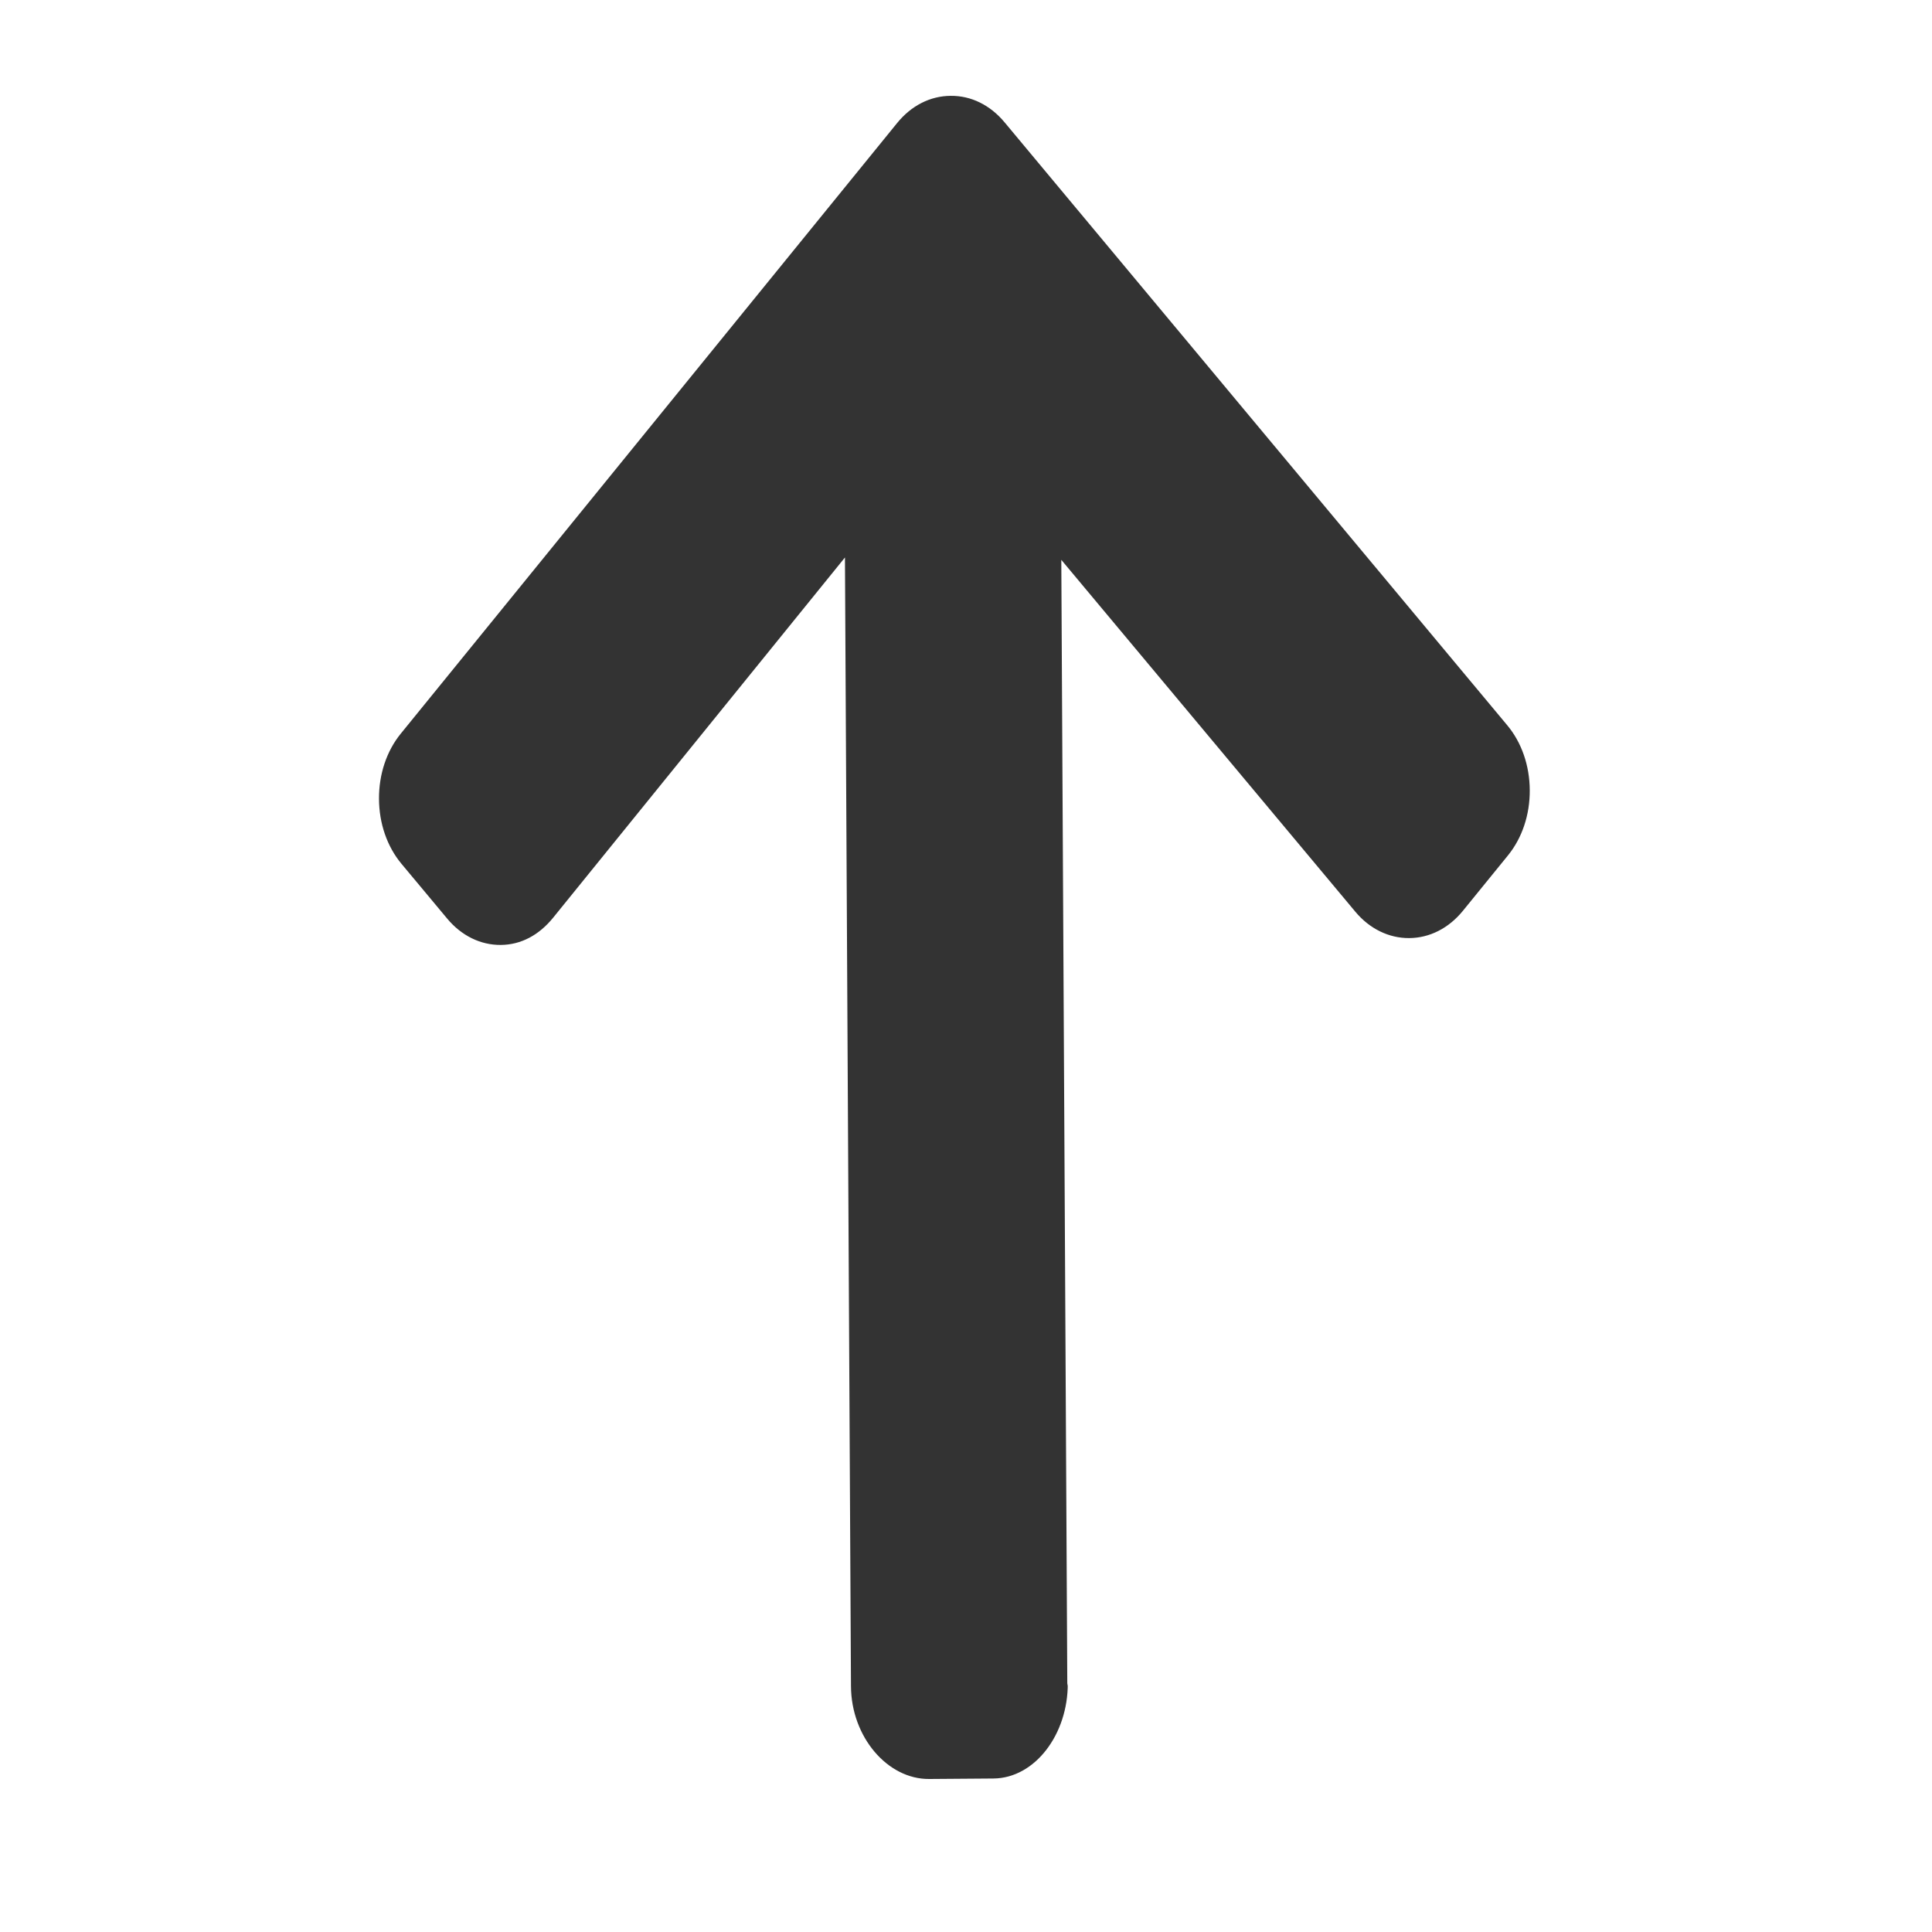 <?xml version="1.0" encoding="UTF-8" standalone="no"?>
<svg
   xmlns:dc="http://purl.org/dc/elements/1.1/"
   xmlns:cc="http://creativecommons.org/ns#"
   xmlns:rdf="http://www.w3.org/1999/02/22-rdf-syntax-ns#"
   xmlns:svg="http://www.w3.org/2000/svg"
   xmlns="http://www.w3.org/2000/svg"
   xmlns:sodipodi="http://sodipodi.sourceforge.net/DTD/sodipodi-0.dtd"
   xmlns:inkscape="http://www.inkscape.org/namespaces/inkscape"
   version="1.1"
   id="Layer_1"
   x="0px"
   y="0px"
   viewBox="0 0 492 492"
   style="enable-background:new 0 0 492 492;"
   xml:space="preserve"
   sodipodi:docname="seta-topo.svg"
   inkscape:version="1.0.2 (1.0.2+r75+1)"><defs
   id="defs41" /><sodipodi:namedview
   pagecolor="#ffffff"
   bordercolor="#666666"
   borderopacity="1"
   objecttolerance="10"
   gridtolerance="10"
   guidetolerance="10"
   inkscape:pageopacity="0"
   inkscape:pageshadow="2"
   inkscape:window-width="1366"
   inkscape:window-height="704"
   id="namedview39"
   showgrid="false"
   inkscape:zoom="0.7904649"
   inkscape:cx="105.76967"
   inkscape:cy="235.25455"
   inkscape:window-x="0"
   inkscape:window-y="27"
   inkscape:window-maximized="1"
   inkscape:current-layer="Layer_1" />
<g
   id="g6"
   transform="matrix(0.005,0.966,-0.772,0.006,433.043,4.193)"
   style="fill:#333333;fill-opacity:1;stroke:none;stroke-width:4;stroke-miterlimit:4;stroke-dasharray:none;stroke-opacity:1">
	<g
   id="g4"
   style="fill:#333333;fill-opacity:1;stroke:none;stroke-width:4;stroke-miterlimit:4;stroke-dasharray:none;stroke-opacity:1">
		<path
   d="m 438.11,211.551 0.692,0.156 -296.872,0.059 93.344,-96.368 c 4.571,-4.705 7.079,-11.078 7.08,-17.766 0.002,-6.688 -2.504,-13.015 -7.073,-17.729 l -14.519,-14.964 c -4.565,-4.703 -10.65,-7.303 -17.139,-7.301 -6.492,0.001 -12.581,2.585 -17.149,7.29 L 26.466,229.744 c -4.585,4.723 -7.093,11.014 -7.077,17.706 -0.019,6.729 2.486,13.023 7.07,17.737 L 186.405,429.954 c 4.565,4.699 10.65,7.284 17.146,7.283 6.489,-0.002 12.574,-2.592 17.142,-7.29 l 14.524,-14.969 c 4.571,-4.697 7.079,-10.97 7.08,-17.658 0.002,-6.684 -2.504,-12.625 -7.073,-17.325 l -94.36,-96.869 297.565,-0.06 c 13.371,-0.003 24.609,-11.876 24.611,-25.643 l 0.004,-21.168 c 0.003,-13.766 -11.563,-24.707 -24.934,-24.704 z"
   id="path2"
   style="fill:#333333;fill-opacity:1;stroke:none;stroke-width:3.661;stroke-miterlimit:4;stroke-dasharray:none;stroke-opacity:1" />
	</g>
</g>
<g
   id="g8">
</g>
<g
   id="g10">
</g>
<g
   id="g12">
</g>
<g
   id="g14">
</g>
<g
   id="g16">
</g>
<g
   id="g18">
</g>
<g
   id="g20">
</g>
<g
   id="g22">
</g>
<g
   id="g24">
</g>
<g
   id="g26">
</g>
<g
   id="g28">
</g>
<g
   id="g30">
</g>
<g
   id="g32">
</g>
<g
   id="g34">
</g>
<g
   id="g36">
</g>
</svg>
